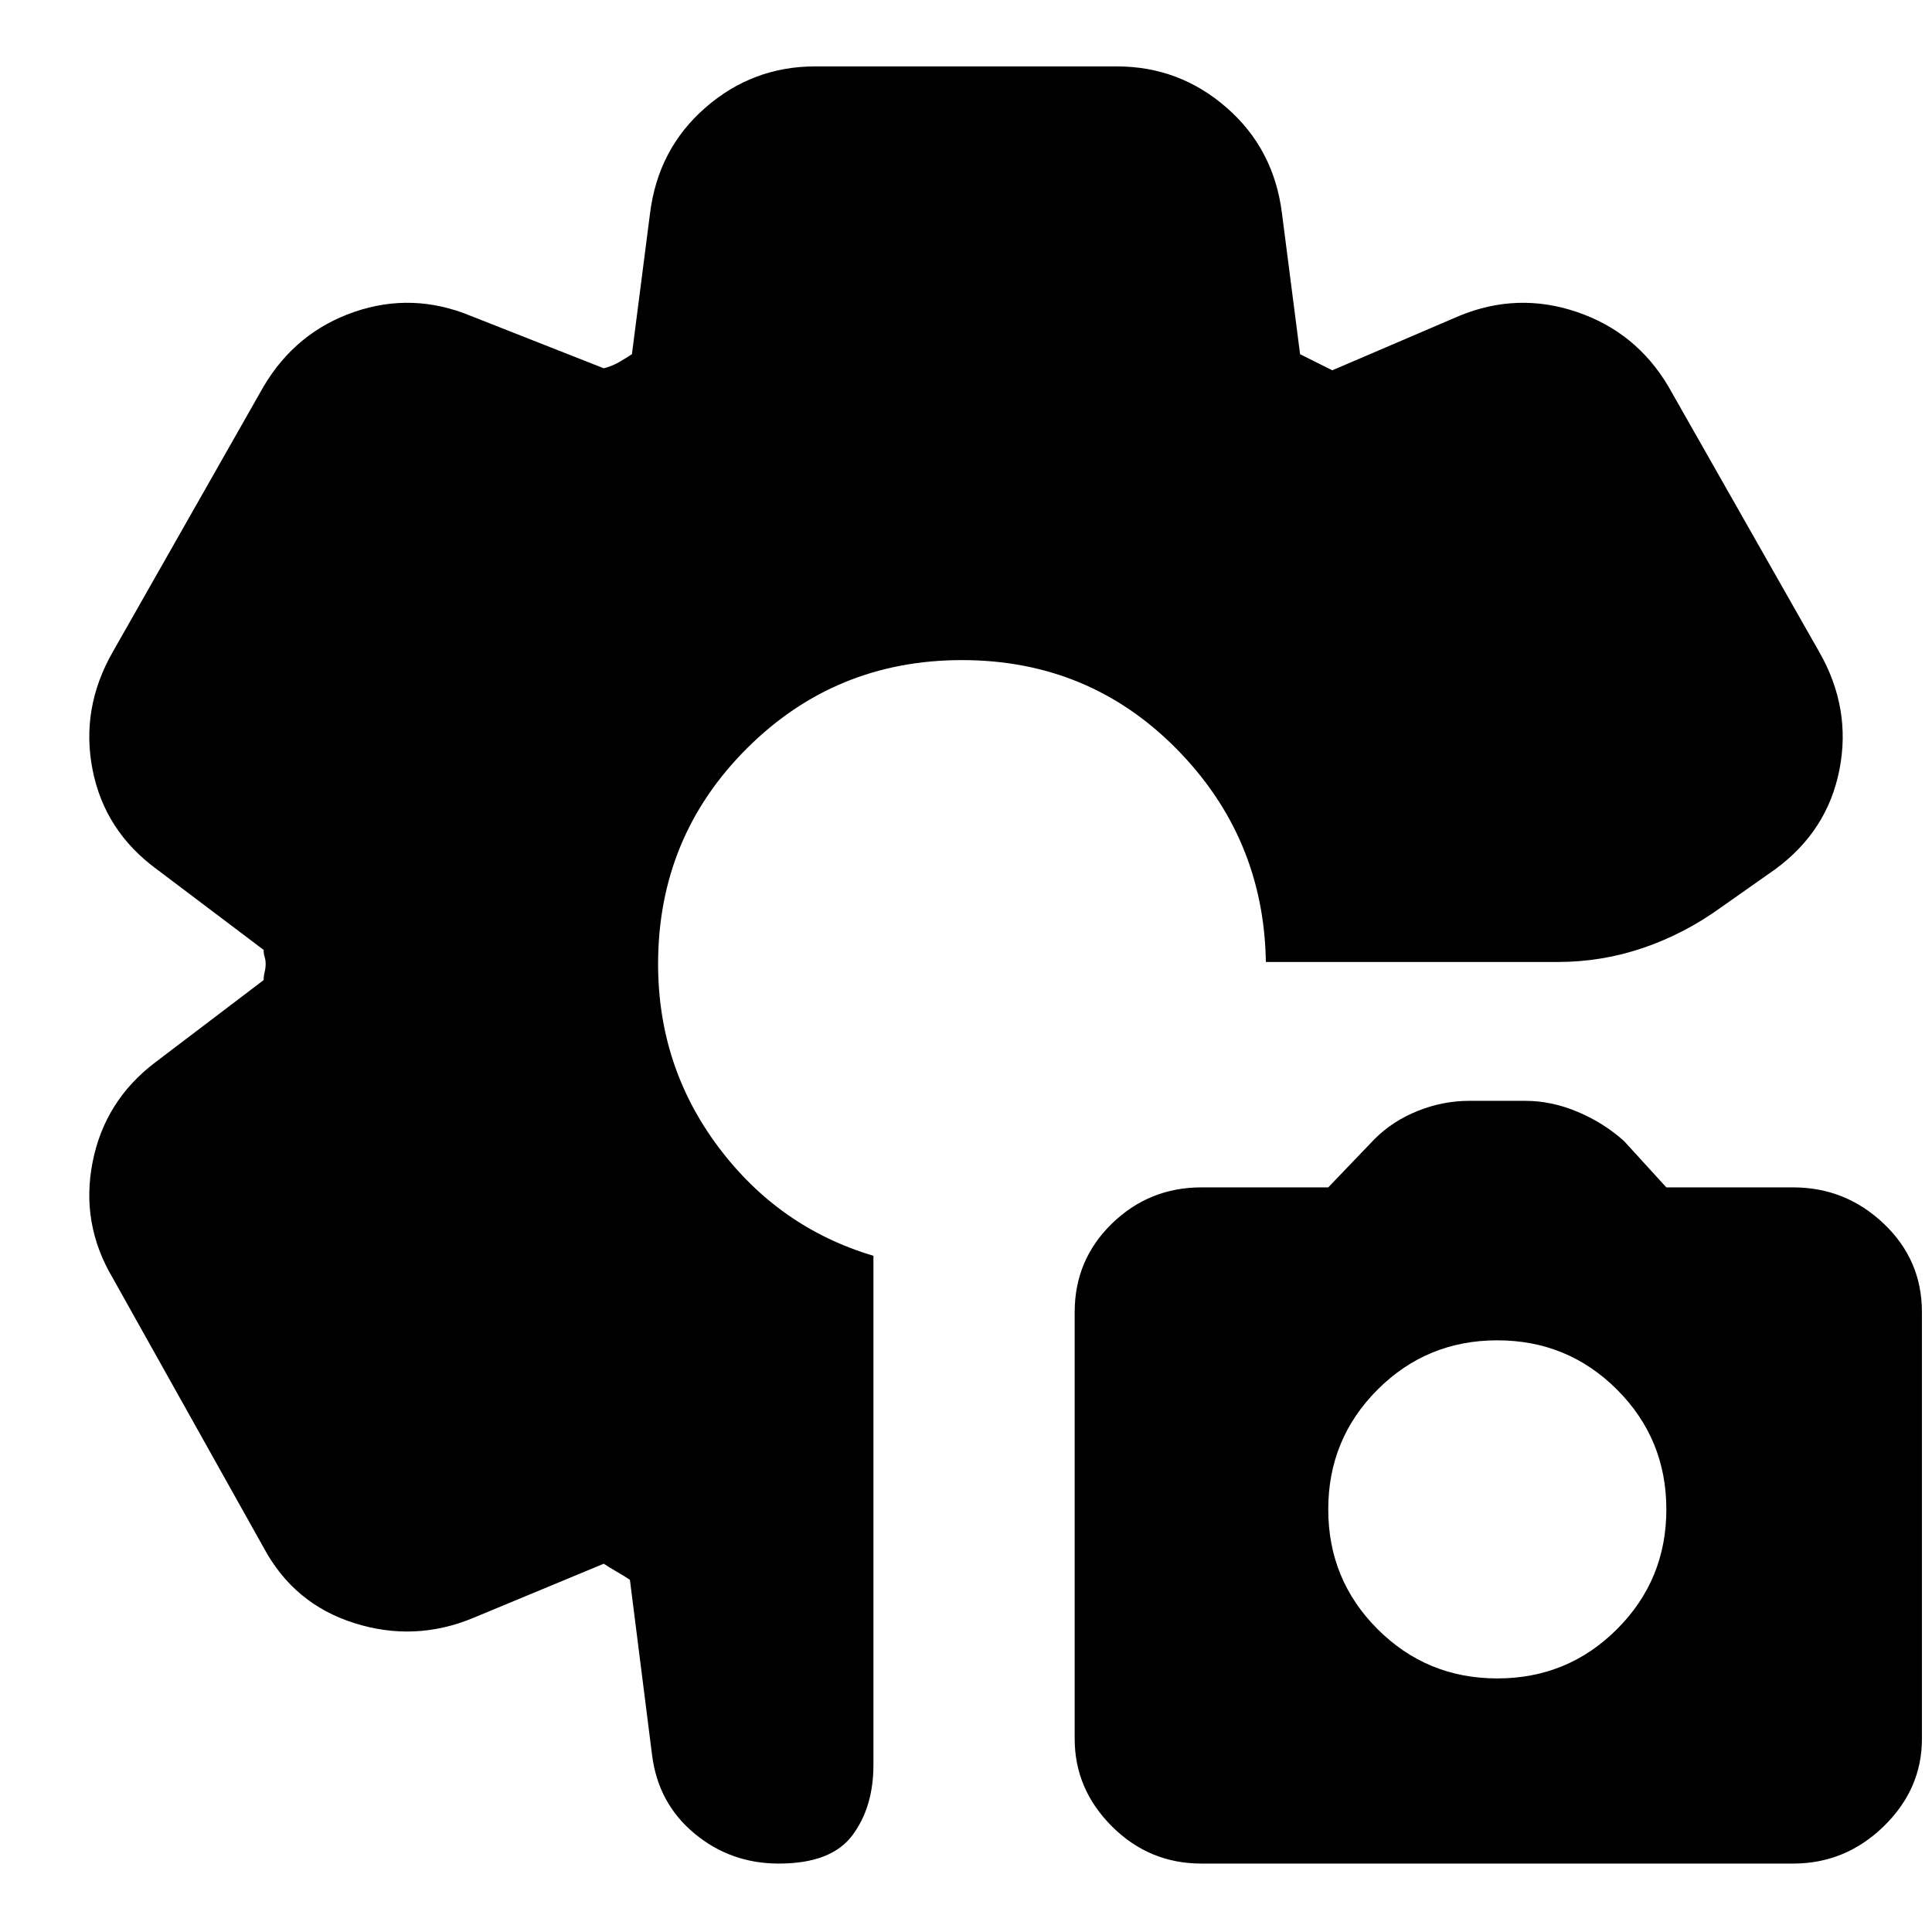 <svg xmlns="http://www.w3.org/2000/svg" height="24" viewBox="0 -960 960 960" width="24"><path d="M597-34q-26 0-44.5-18.5T534-96v-212q0-26 18.5-44t44.5-18h63l23-24q9-9 21.5-14t25.5-5h28q13 0 26 5.5t23 14.5l21 23h63q26 0 45 18t19 44v212q0 25-19 43.5T891-34H597Zm147-92q35 0 59.5-24.5T828-210q0-35-24.5-59.5T744-294q-35 0-59.5 24.5T660-210q0 35 24.5 59.5T744-126ZM387-34q-24 0-42-15t-21-39l-11-87q-3-2-6.5-4t-6.5-4l-65 27q-29 12-59 2.5T131-191L56-325q-16-27-10-57.5T77-432l54-41q0-2 .5-4t.5-4q0-2-.5-3.5t-.5-3.5l-53-40q-26-19-32-49.5T56-636l75-132q16-27 45-37t58 2l66 26q4-1 7.5-3t6.5-4l9-70q4-32 27.5-52.5T405-927h150q31 0 54.5 20.5T637-854l9 70 8 4 8 4 63-27q29-12 58.5-2t45.5 37l75 132q16 28 10 58.5T882-528l-27 19q-18 13-38.5 20t-42.5 7H629q-1-62-44.5-106T478-632q-63 0-107 44t-44 107q0 51 30 91t77 54v253q0 21-10.5 35T387-34Z"/></svg>